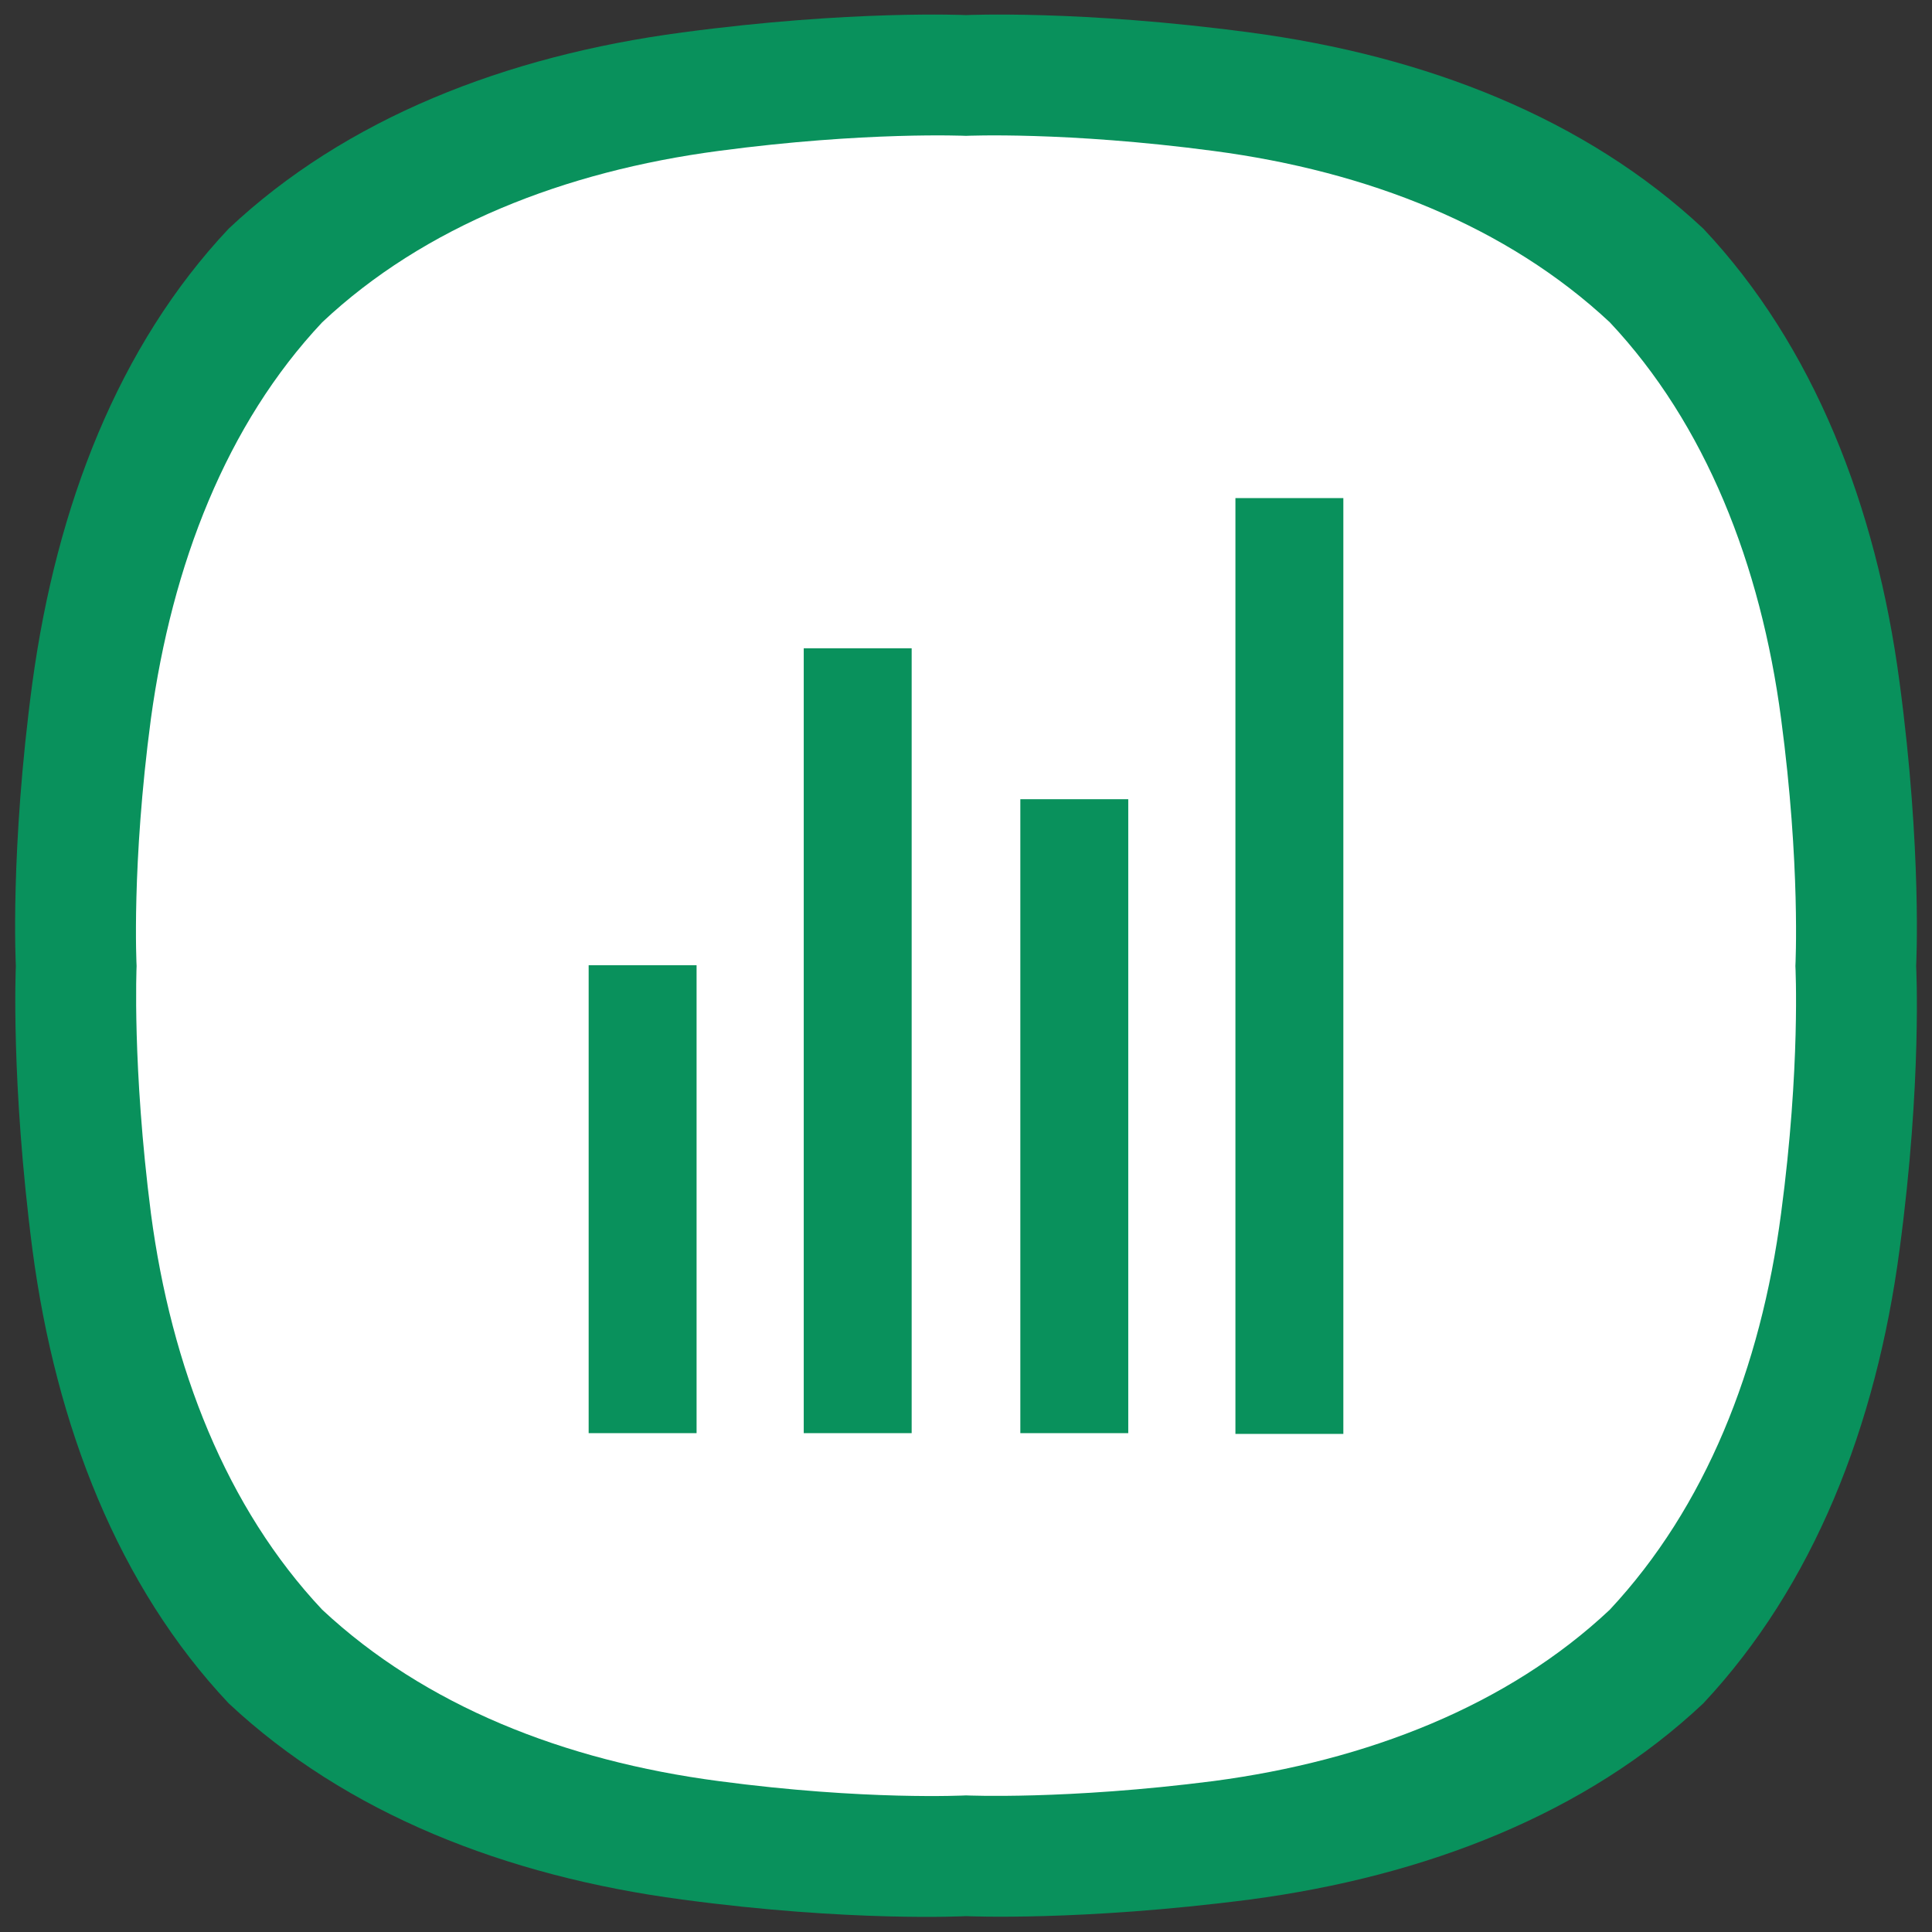 <?xml version="1.0" encoding="utf-8"?>
<!-- Generator: Adobe Illustrator 23.0.0, SVG Export Plug-In . SVG Version: 6.00 Build 0)  -->
<svg version="1.1" id="레이어_1" xmlns="http://www.w3.org/2000/svg" xmlns:xlink="http://www.w3.org/1999/xlink" x="0px"
	 y="0px" viewBox="0 0 256 256" style="enable-background:new 0 0 256 256;" xml:space="preserve">
<rect x="0" y="0" width="256" height="256" fill="#333333" stroke="none"/>
<style type="text/css">
	.st0{fill:#09915C;}
	.st1{fill:#FFFFFF;}
</style>
<path class="st0" d="M251.7,90.4c-3.1-23.4-11.4-44.6-26-60.1l0,0c-15.6-14.6-36.7-22.9-60.1-26C143.2,1.3,128,2,128,2
	s-15.2-0.7-37.6,2.3C67,7.4,45.8,15.7,30.3,30.3C15.7,45.8,7.5,67,4.3,90.4c-3,22.3-2.2,37.6-2.2,37.6s-0.7,15.2,2.2,37.6
	c3.1,23.4,11.4,44.6,26,60.1l0,0c15.6,14.6,36.7,22.9,60.1,26c22.3,3,37.6,2.2,37.6,2.2s15.2,0.7,37.6-2.2
	c23.4-3.1,44.6-11.4,60.1-26l0,0c14.6-15.6,22.9-36.7,26-60.1c3-22.3,2.2-37.6,2.2-37.6S254.7,112.8,251.7,90.4L251.7,90.4z"/>
<path class="st1" d="M236,95.2c-2.7-20.4-10-39-22.7-52.5l0,0c-13.6-12.7-32-20-52.5-22.7c-19.6-2.6-32.8-2-32.8-2s-13.3-0.6-32.8,2
	c-20.4,2.7-39,10-52.5,22.7C30,56.2,22.8,74.8,20,95.2c-2.6,19.5-1.9,32.8-1.9,32.8s-0.6,13.3,1.9,32.8c2.7,20.4,10,39,22.7,52.5
	l0,0c13.6,12.7,32,20,52.5,22.7c19.5,2.6,32.8,1.9,32.8,1.9s13.3,0.6,32.8-1.9c20.4-2.7,39-10,52.5-22.7l0,0
	c12.7-13.6,20-32,22.7-52.5c2.6-19.5,1.9-32.8,1.9-32.8S238.6,114.7,236,95.2"/>
<g>
	<rect x="78" y="127.9" class="st0" width="14.3" height="62"/>
	<rect x="106.5" y="85.9" class="st0" width="14.3" height="104"/>
	<rect x="135.2" y="105.9" class="st0" width="14.3" height="84"/>
	<rect x="163.7" y="66" class="st0" width="14.3" height="124"/>
</g>
</svg>
